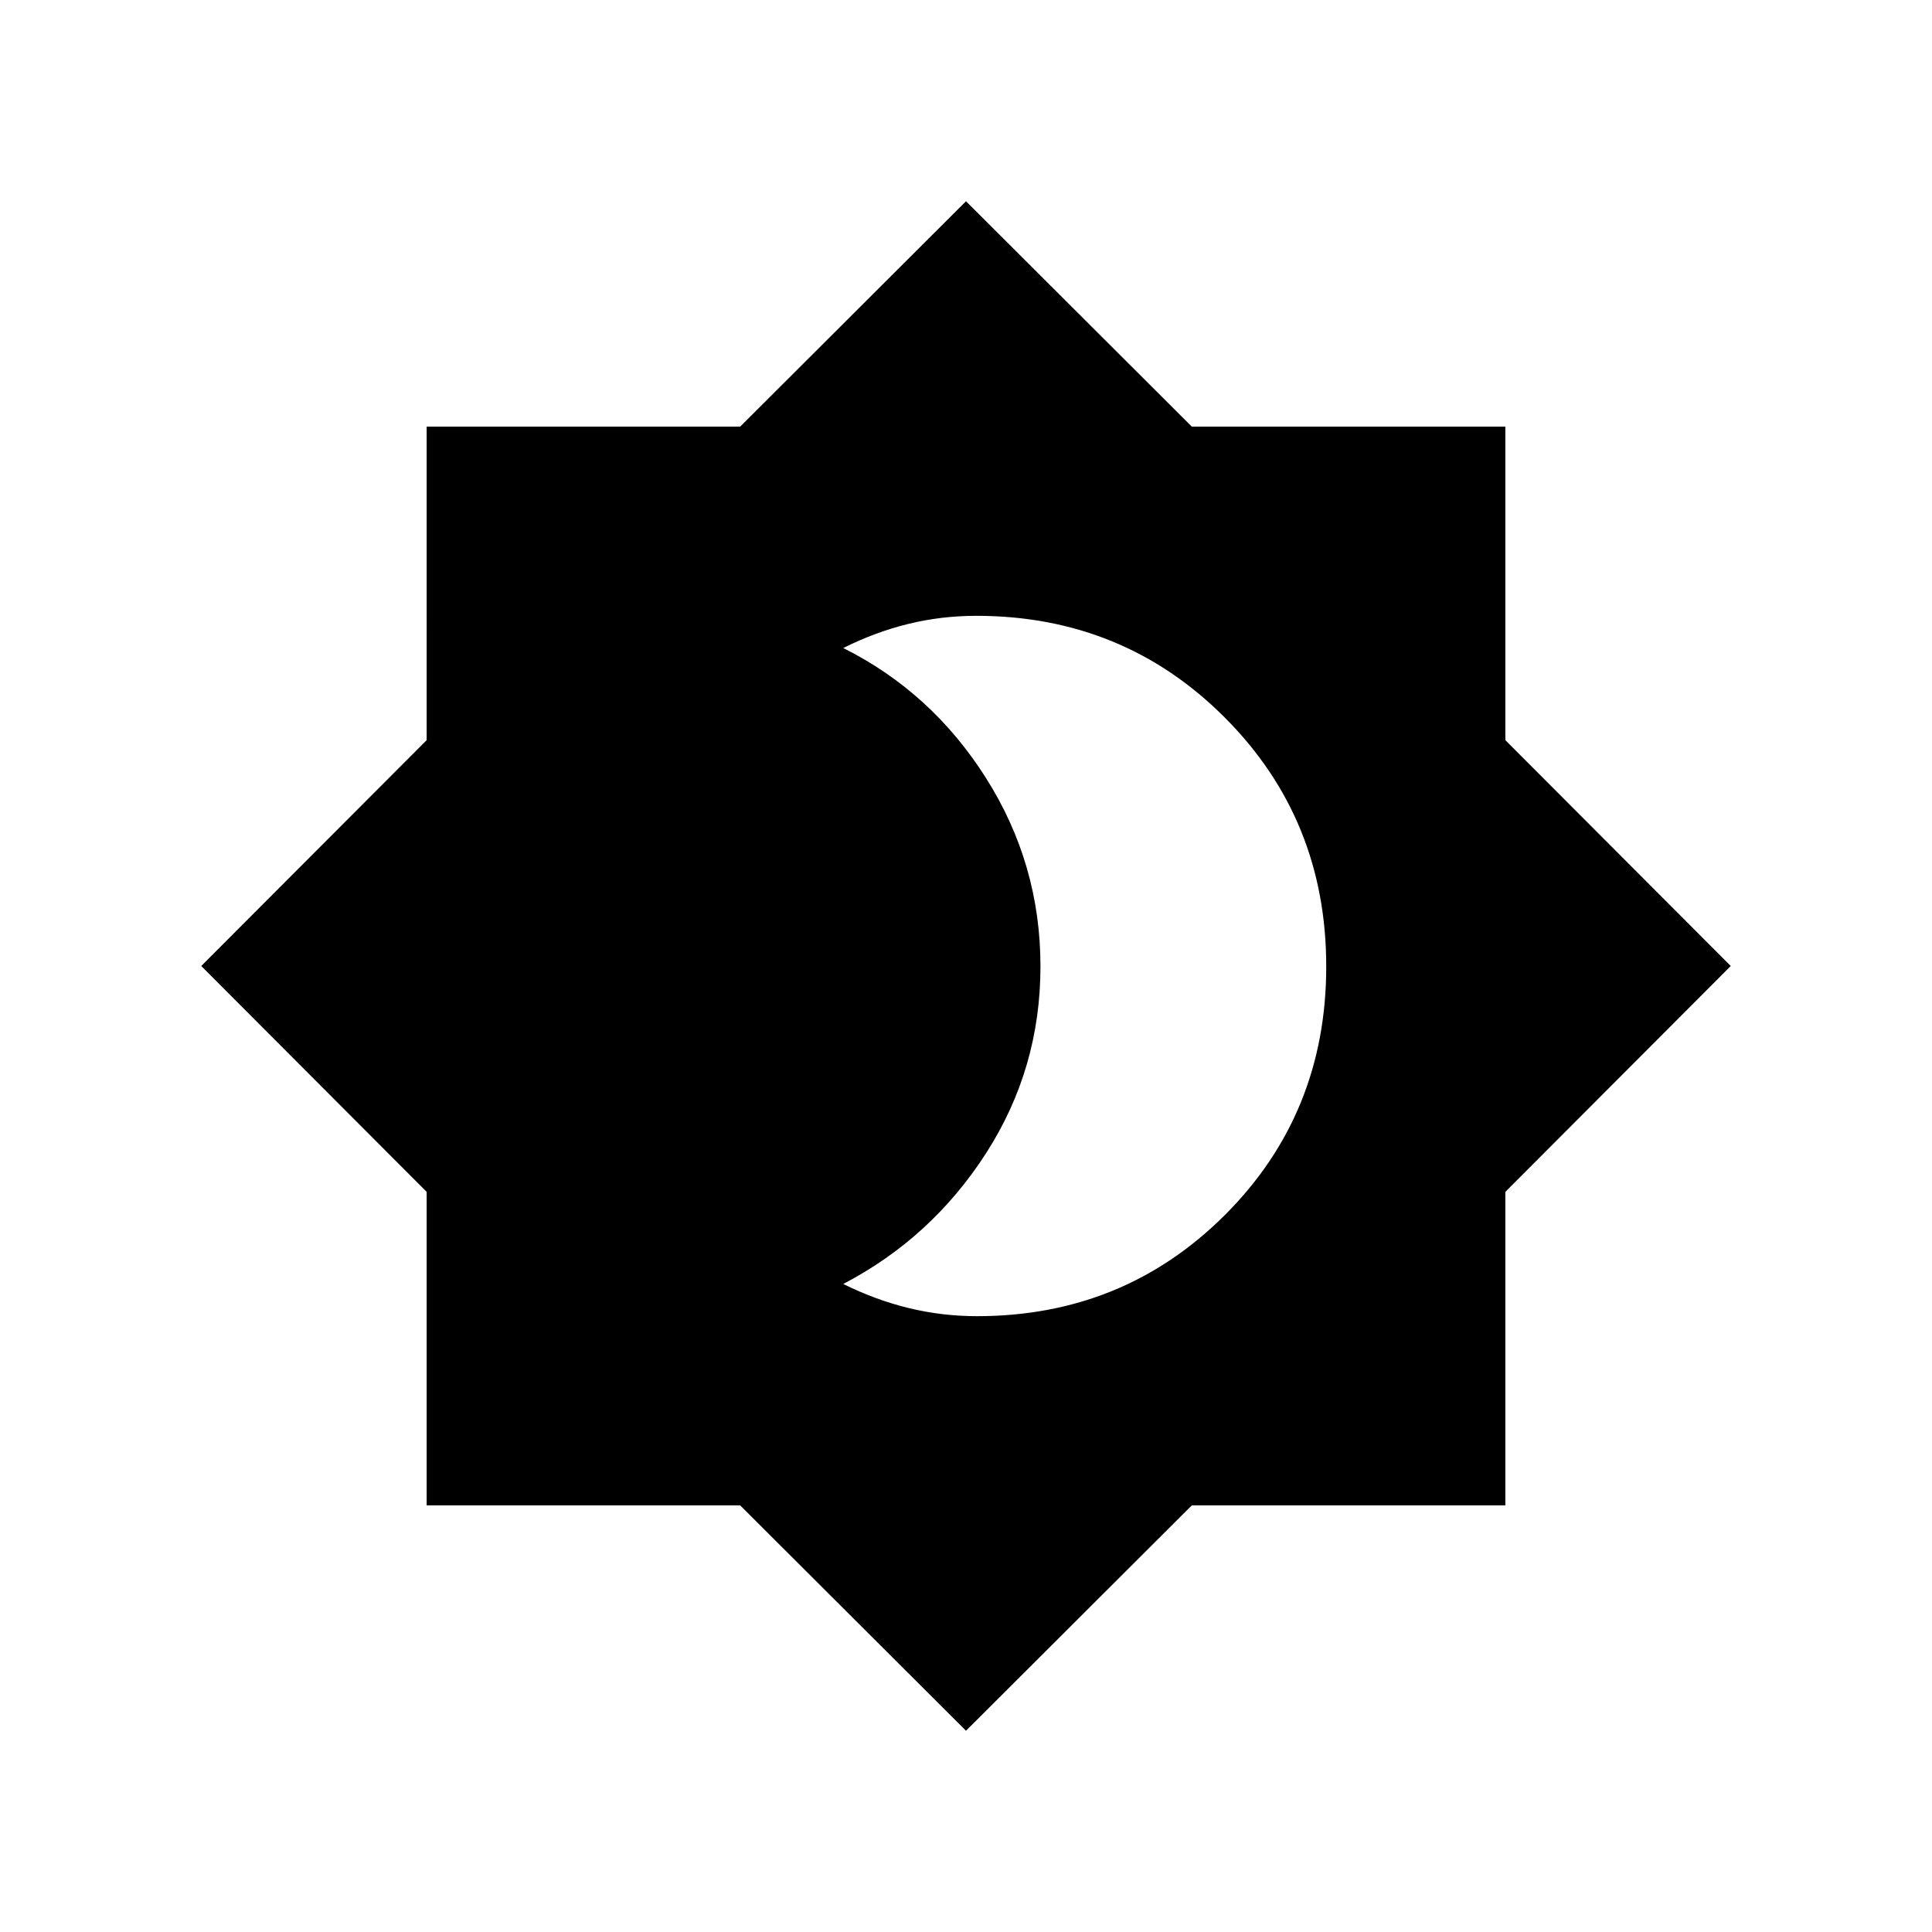 <svg xmlns="http://www.w3.org/2000/svg" height="20" viewBox="0 -960 960 960" width="20"><path d="M485.45-306q72.89 0 123.22-50.3T659-479.77q0-73.18-50.43-123.7Q558.14-654 485.11-654q-17.3 0-33.69 4-16.39 4-32.42 12 43.92 21.92 70.96 64.64Q517-530.64 517-479.82q0 50.82-27.04 92.86T419-322q16.15 8 32.67 12 16.52 4 33.78 4ZM480-100 367.77-212H212v-155.77L100-480l112-112.22V-748h155.77L480-860l112.22 112H748v155.78L860-480 748-367.77V-212H592.22L480-100Z"/></svg>